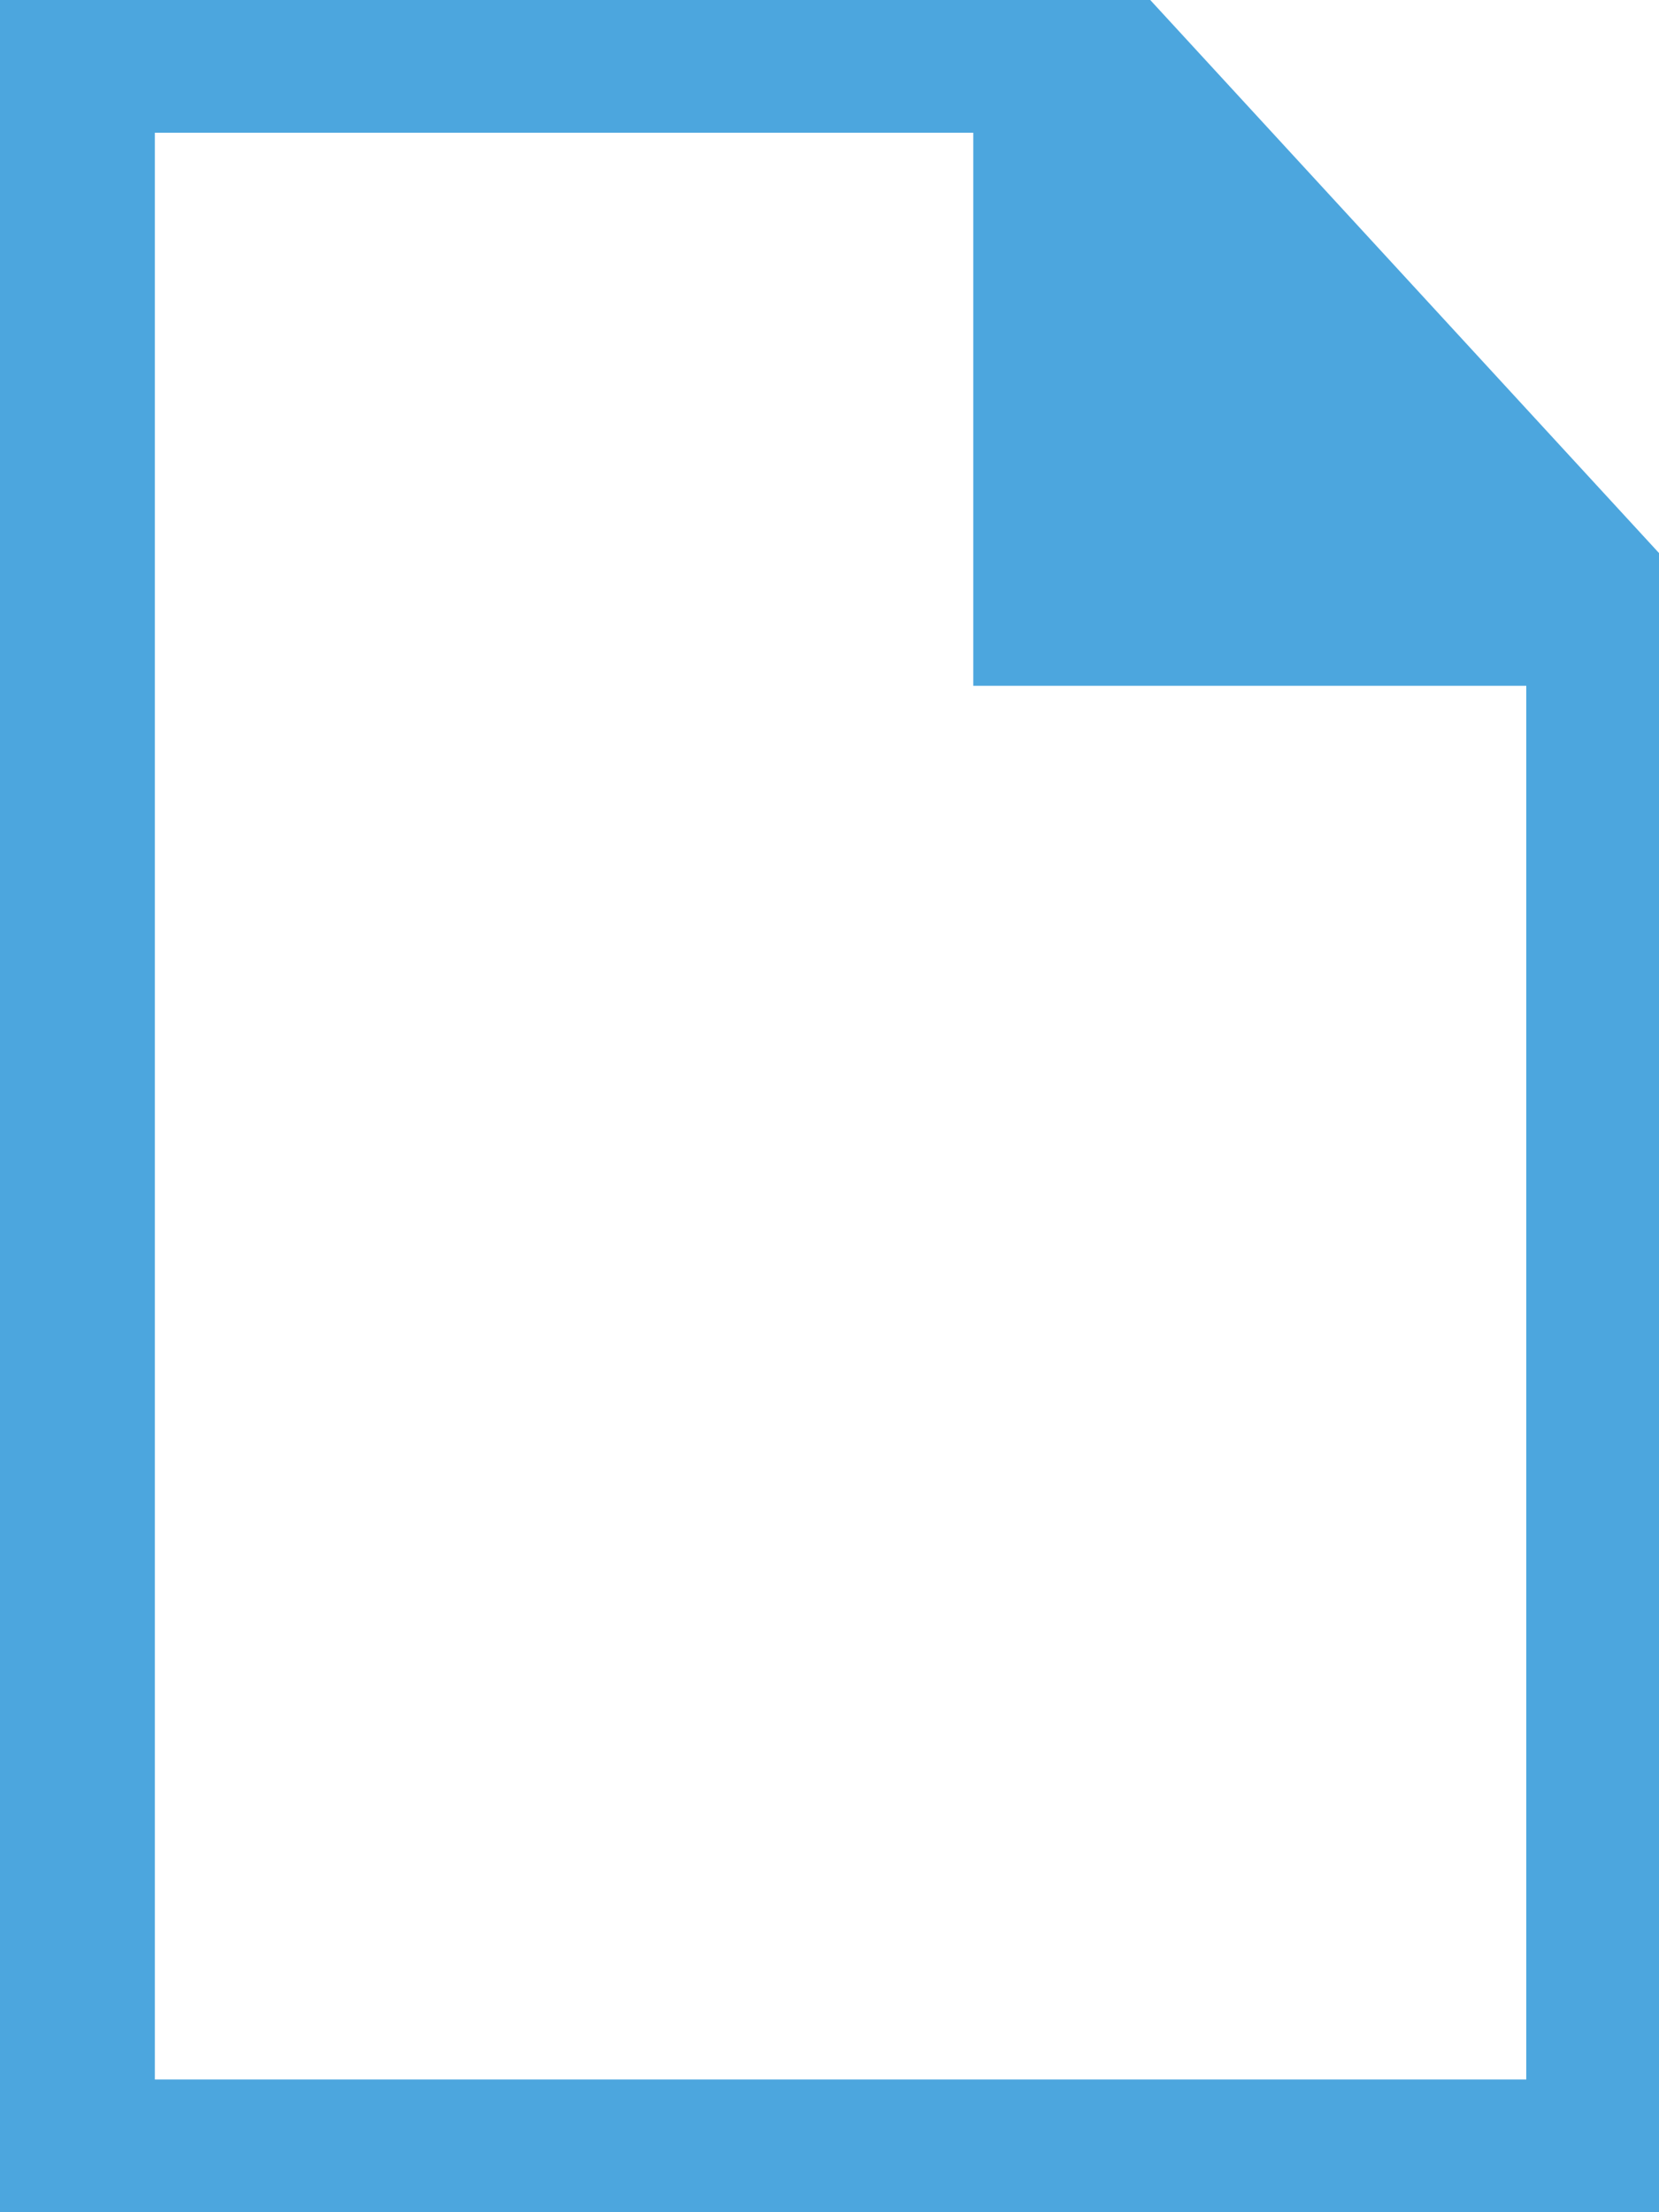 <?xml version="1.0" encoding="UTF-8" standalone="no"?>
<svg width="75px" height="100px" viewBox="0 0 75 100" version="1.1" xmlns="http://www.w3.org/2000/svg" xmlns:xlink="http://www.w3.org/1999/xlink">
    <!-- Generator: Sketch 41.2 (35397) - http://www.bohemiancoding.com/sketch -->
    <title>Page-1-Copy-2</title>
    <desc>Created with Sketch.</desc>
    <defs></defs>
    <g id="Page-1" stroke="none" stroke-width="1" fill="none" fill-rule="evenodd">
        <path d="M0,0 L0,100 L75,100 L75,25 L52,0 L0,0 Z M7,6 L44,6 L44,31 L69,31 L69,94 L7,94 L7,6 Z" id="Page-1-Copy-2" fill="#4CA6DE"></path>
    </g>
</svg>